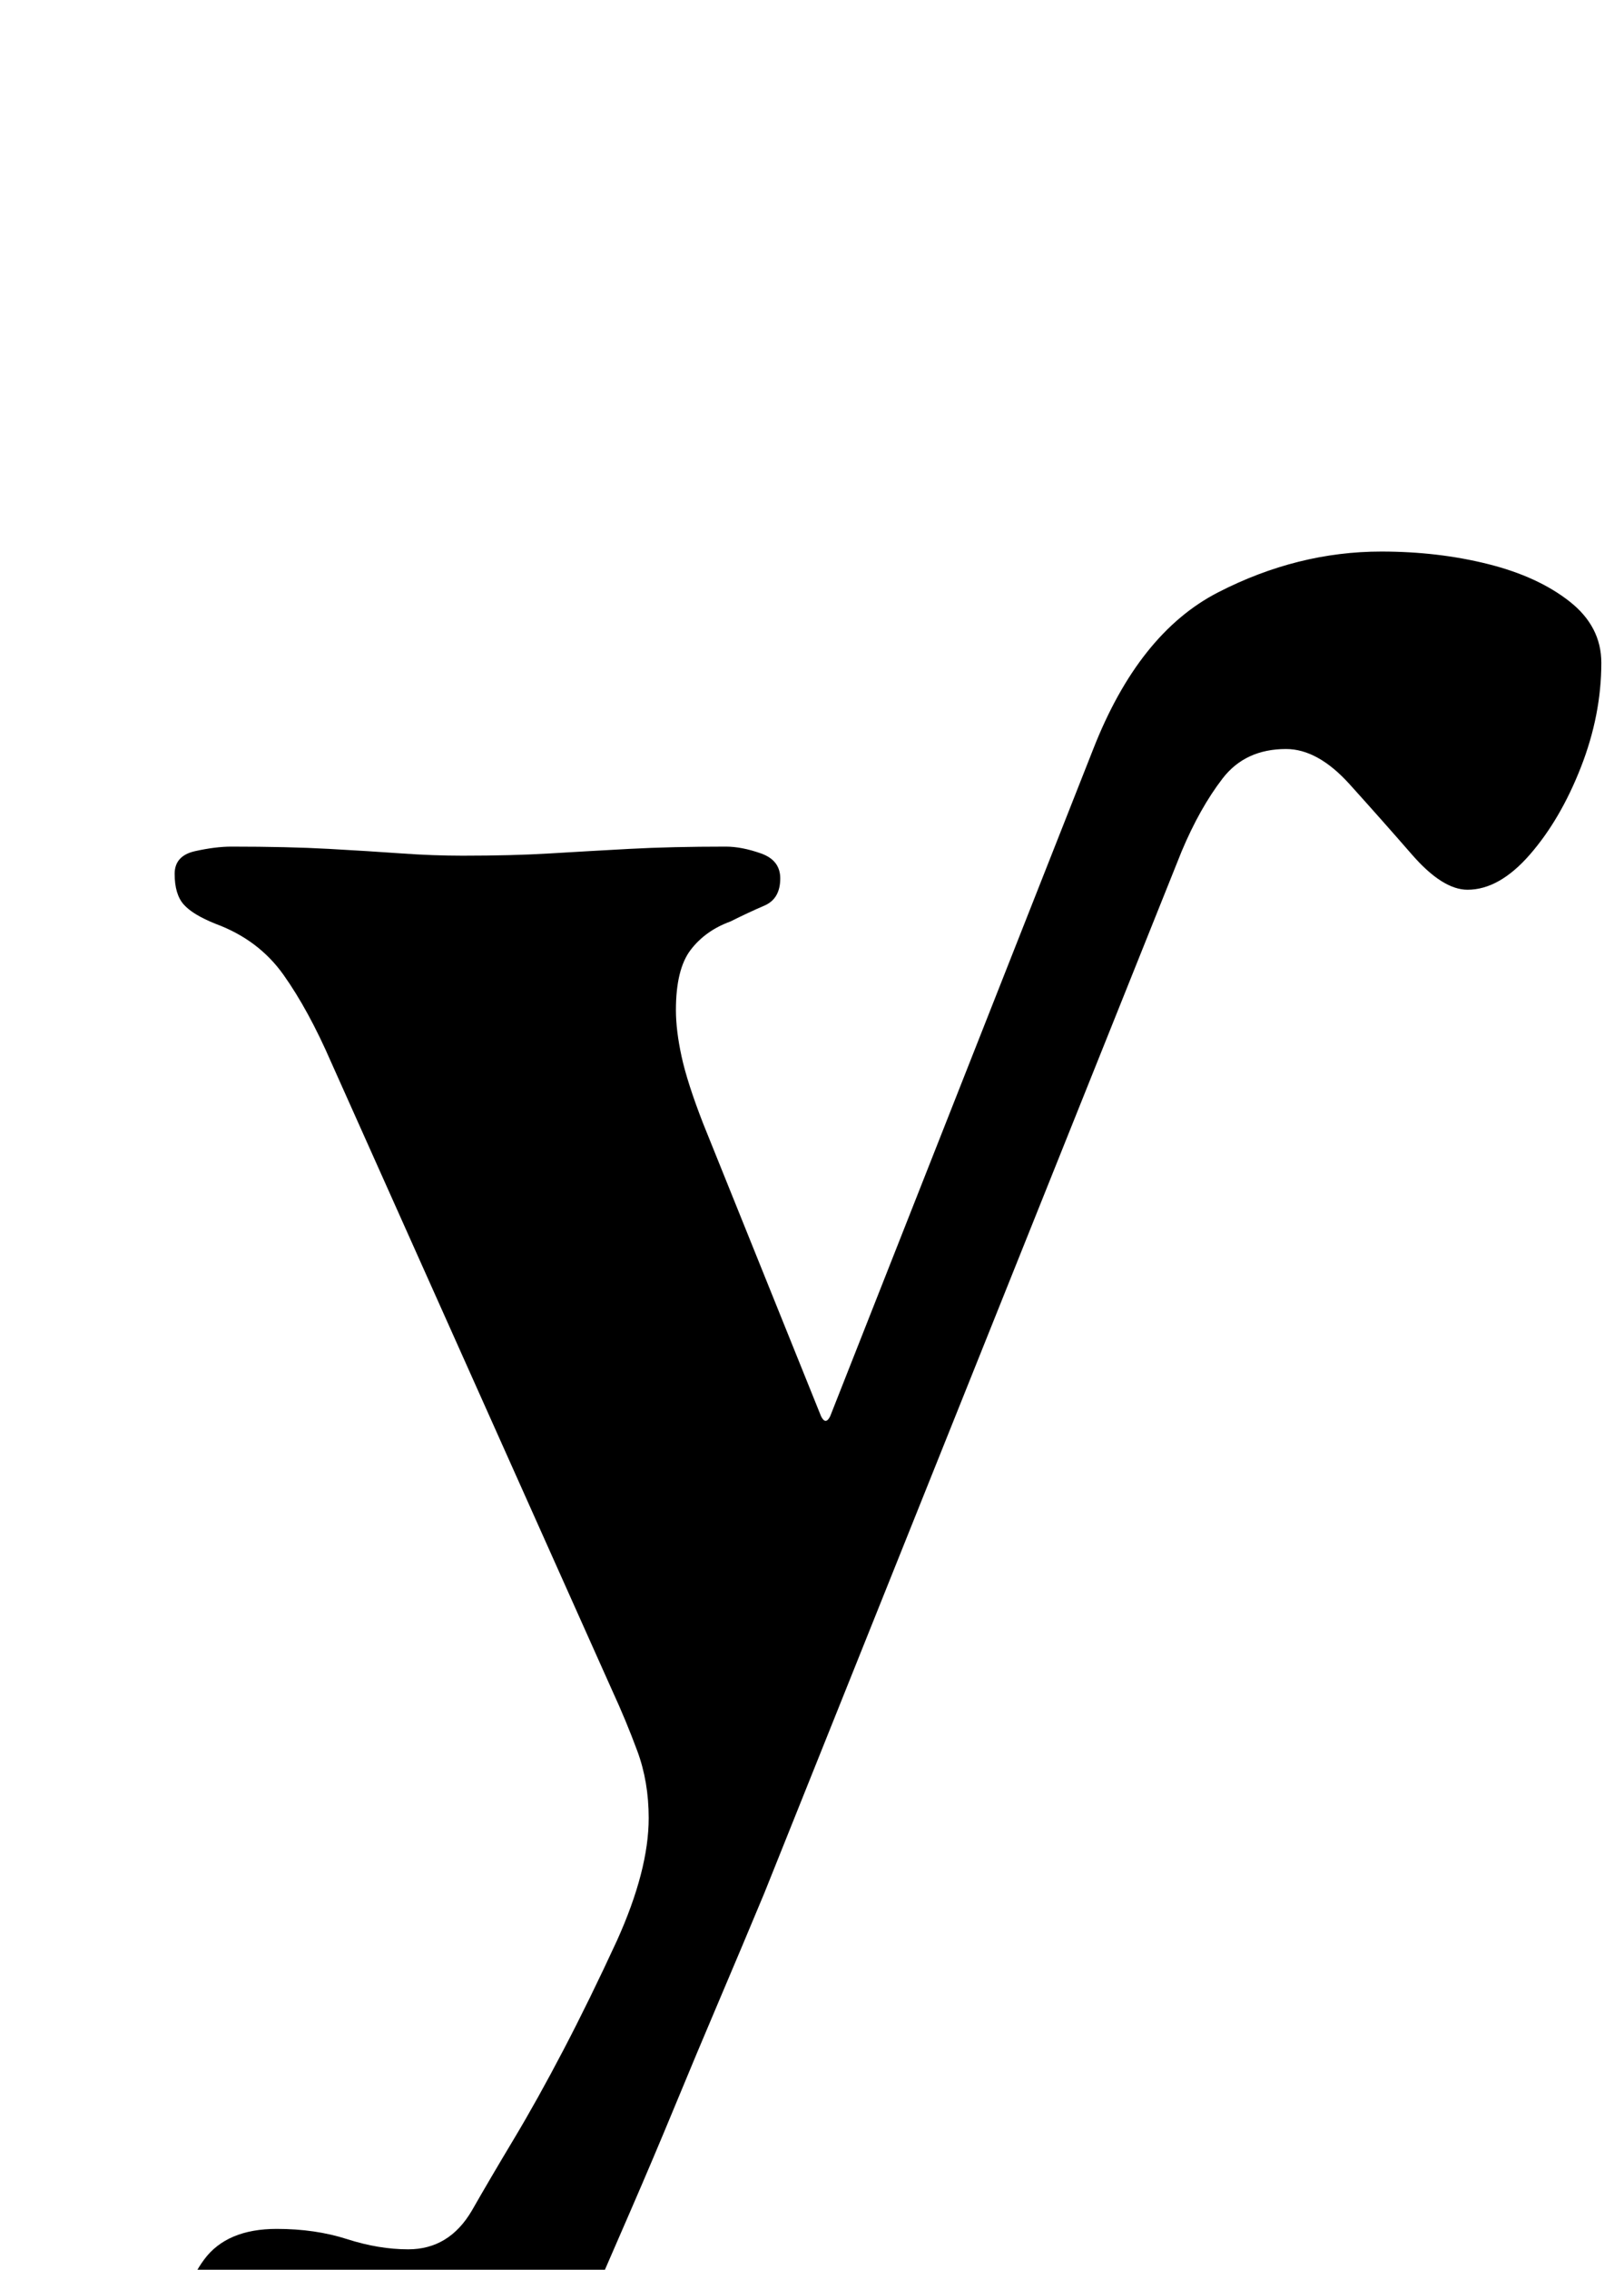 <?xml version="1.0" standalone="no"?>
<!DOCTYPE svg PUBLIC "-//W3C//DTD SVG 1.1//EN" "http://www.w3.org/Graphics/SVG/1.1/DTD/svg11.dtd" >
<svg xmlns="http://www.w3.org/2000/svg" xmlns:xlink="http://www.w3.org/1999/xlink" version="1.1" viewBox="-10 0 716 1000">
  <g transform="matrix(1 0 0 -1 0 800)">
   <path fill="currentColor"
d="M149 -283q-28 0 -53.5 15t-25.5 40q0 19 10 32.5t32 13.5q17 0 31 -4.5t27 -4.5q18 0 28 17q8 14 18.5 31.5t22 39.5t23.5 48q14 31 14 54q0 16 -5 29.5t-11 26.5l-124 277q-10 23 -21 38.5t-30 22.5q-10 4 -14 8.5t-4 13.5q0 8 9 10t16 2q25 0 43 -1t32 -2t27 -1
q22 0 38.5 1t35 2t42.5 1q7 0 15.5 -3t8.5 -11q0 -9 -7 -12t-15 -7q-11 -4 -17.5 -12.5t-6.5 -26.5q0 -9 2.5 -20.5t9.5 -29.5l52 -129q1 -2 2 -2t2 2l116 294q20 51 55 69t72 18q25 0 47 -5.5t36 -16.5t14 -27q0 -23 -9 -46t-22.5 -38.5t-27.5 -15.5q-11 0 -24.5 15.5
t-27.5 31t-28 15.5q-18 0 -28 -13t-18 -32l-184 -459q-10 -24 -20 -47.5t-19.5 -46.5t-19.5 -46l-20 -46q-13 -31 -39.5 -47t-59.5 -16z" />
  </g>

</svg>
